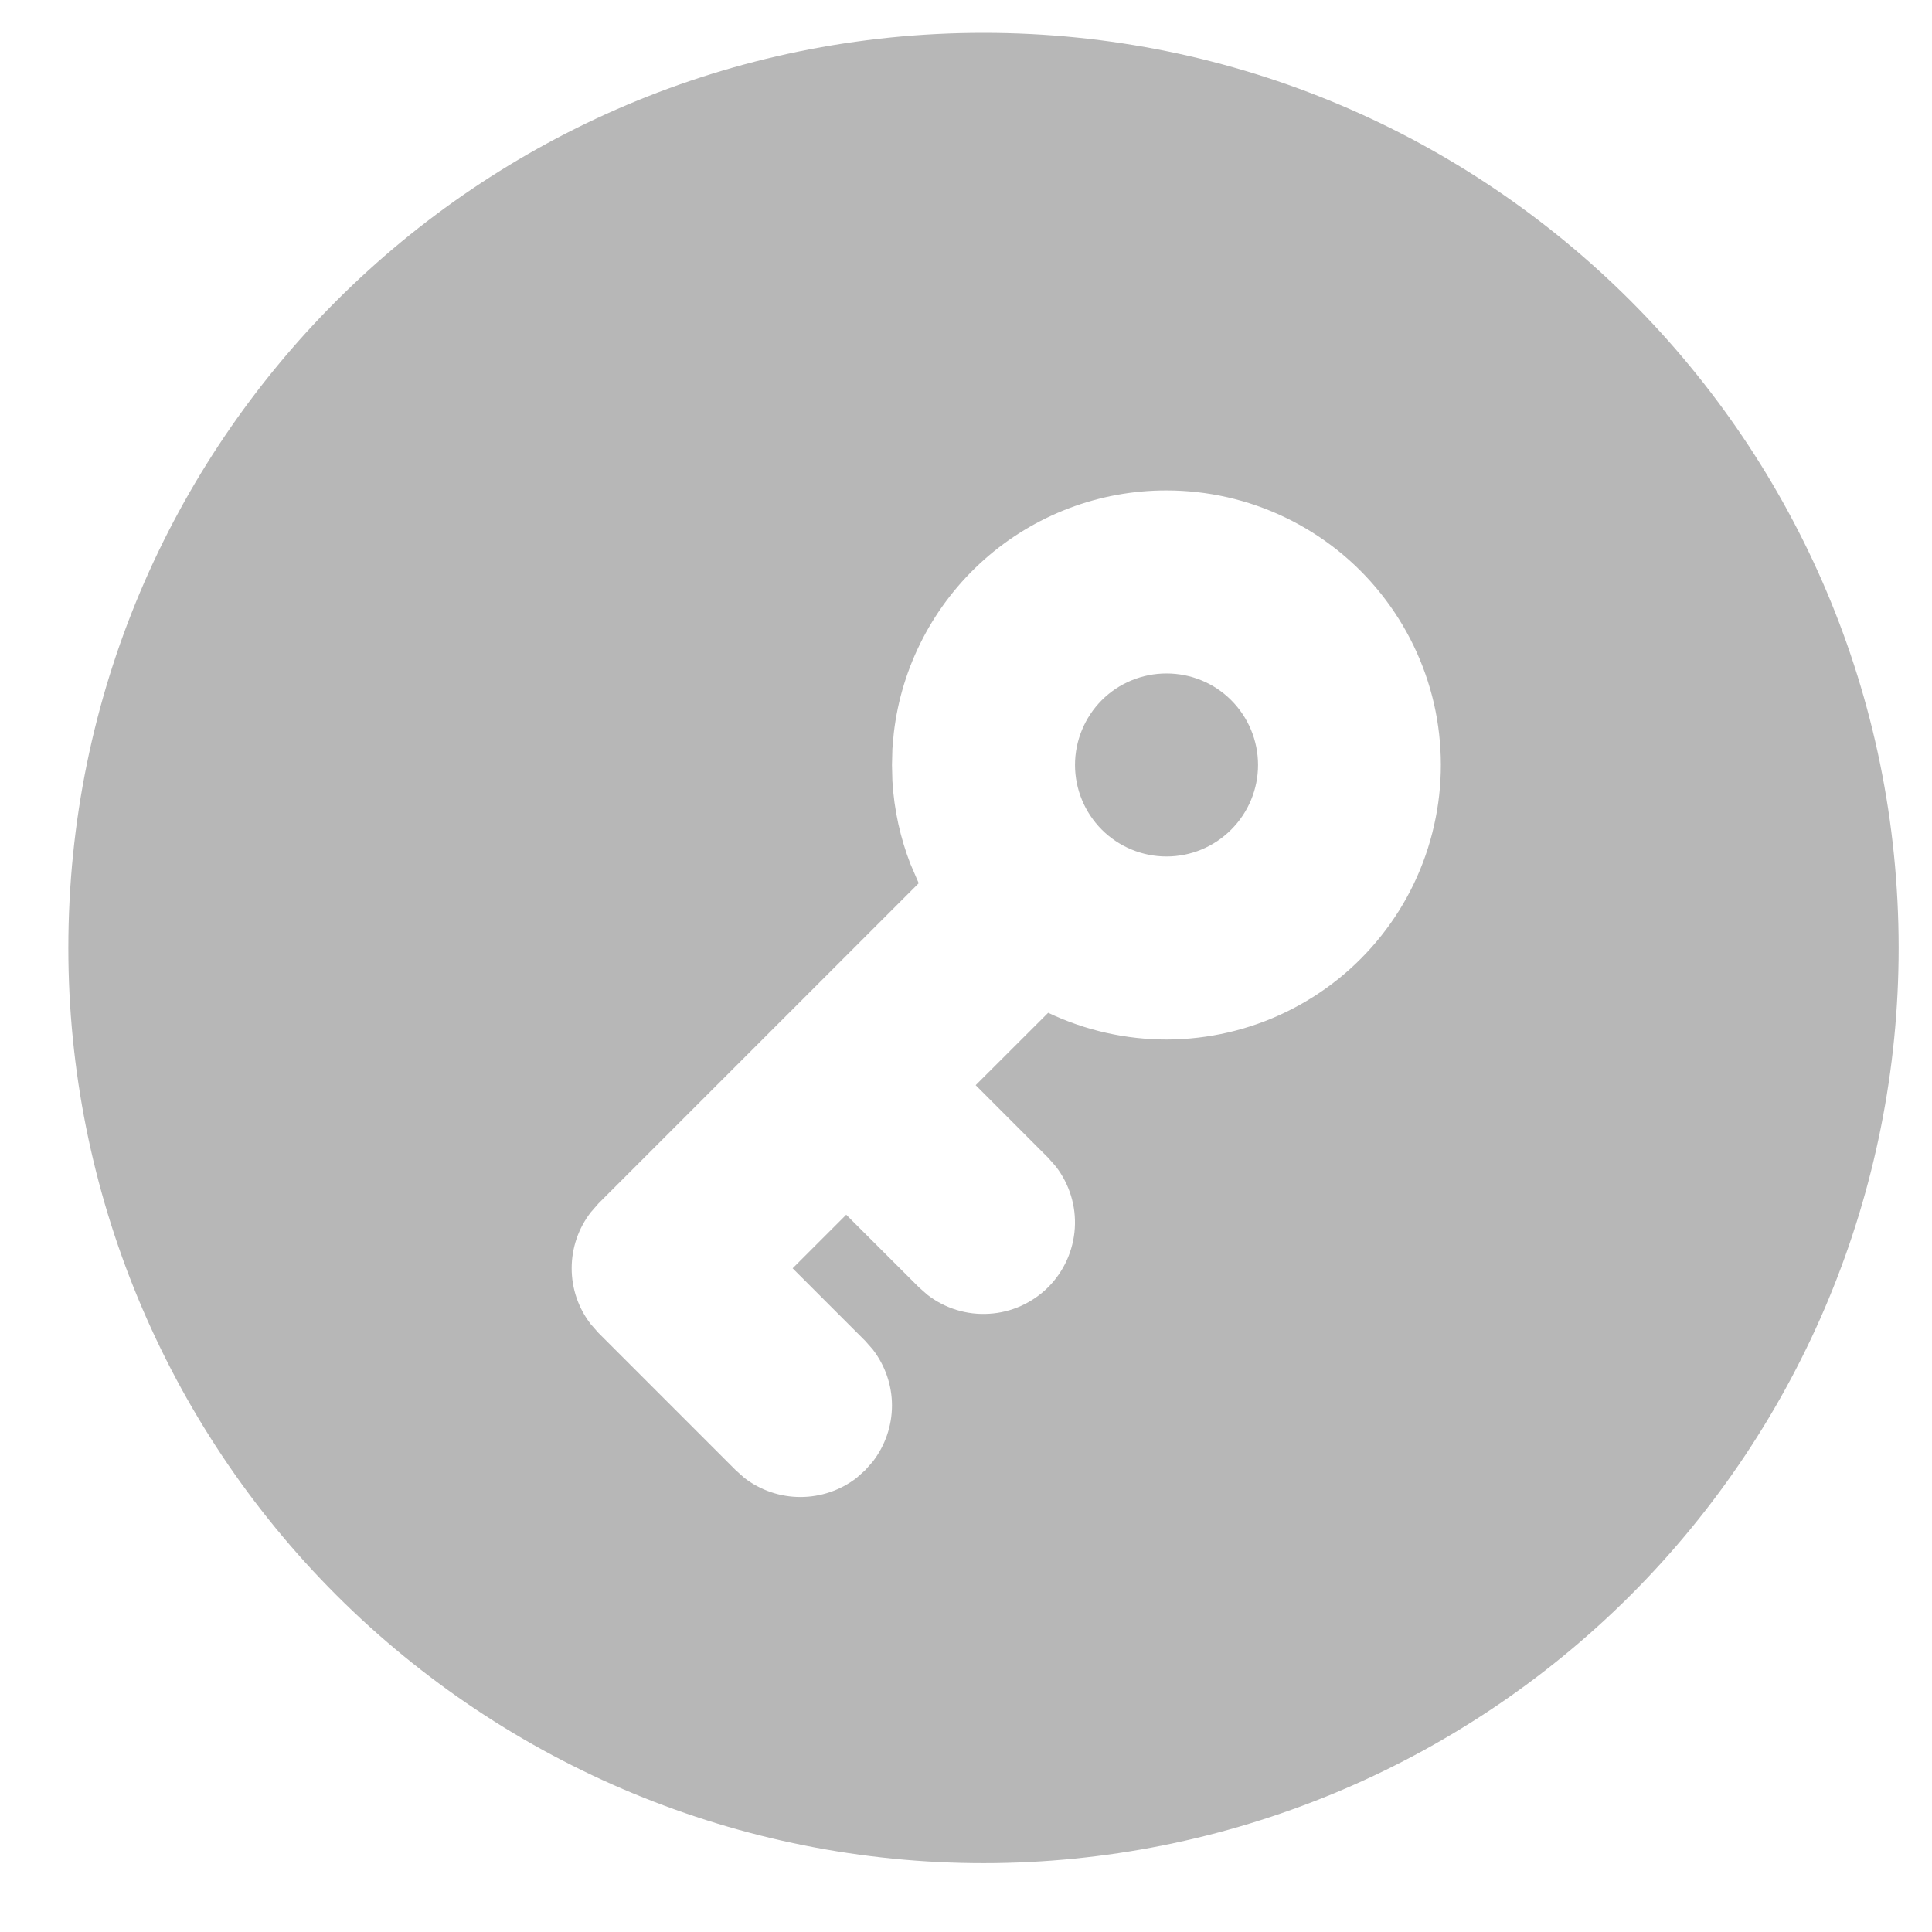<svg width="19" height="19" viewBox="0 0 19 19" fill="none" xmlns="http://www.w3.org/2000/svg">
<path d="M9.672 0.323C14.643 0.323 18.672 4.352 18.672 9.323C18.672 11.71 17.724 13.999 16.036 15.687C14.348 17.374 12.059 18.323 9.672 18.323C7.285 18.323 4.996 17.374 3.308 15.687C1.62 13.999 0.672 11.71 0.672 9.323C0.672 4.352 4.701 0.323 9.672 0.323ZM11.472 4.823C10.81 4.822 10.172 5.065 9.677 5.505C9.183 5.945 8.867 6.55 8.79 7.208L8.776 7.364L8.772 7.523L8.776 7.681C8.793 7.968 8.855 8.243 8.954 8.498L9.035 8.686L5.885 11.836L5.811 11.921C5.688 12.079 5.622 12.273 5.622 12.473C5.622 12.672 5.688 12.866 5.811 13.024L5.886 13.109L7.236 14.459L7.32 14.534C7.478 14.656 7.672 14.722 7.872 14.722C8.072 14.722 8.266 14.656 8.424 14.534L8.508 14.459L8.583 14.374C8.705 14.216 8.772 14.022 8.772 13.822C8.772 13.623 8.705 13.429 8.583 13.271L8.508 13.186L7.795 12.473L8.322 11.946L9.036 12.659L9.12 12.733C9.293 12.868 9.51 12.934 9.728 12.92C9.947 12.907 10.153 12.813 10.308 12.659C10.463 12.504 10.556 12.297 10.57 12.079C10.584 11.86 10.517 11.644 10.383 11.471L10.308 11.386L9.595 10.672L10.308 9.96C10.674 10.134 11.074 10.224 11.479 10.223C11.884 10.221 12.284 10.129 12.648 9.952C13.013 9.775 13.333 9.519 13.585 9.201C13.837 8.884 14.014 8.514 14.103 8.119C14.193 7.724 14.192 7.314 14.102 6.919C14.011 6.524 13.833 6.155 13.58 5.838C13.328 5.521 13.007 5.266 12.642 5.09C12.277 4.914 11.877 4.823 11.472 4.823ZM11.472 6.623C11.711 6.623 11.94 6.717 12.108 6.886C12.277 7.055 12.372 7.284 12.372 7.523C12.372 7.761 12.277 7.99 12.108 8.159C11.94 8.328 11.711 8.423 11.472 8.423C11.233 8.423 11.004 8.328 10.835 8.159C10.667 7.99 10.572 7.761 10.572 7.523C10.572 7.284 10.667 7.055 10.835 6.886C11.004 6.717 11.233 6.623 11.472 6.623Z" fill="#B7B7B7"/>
</svg>
